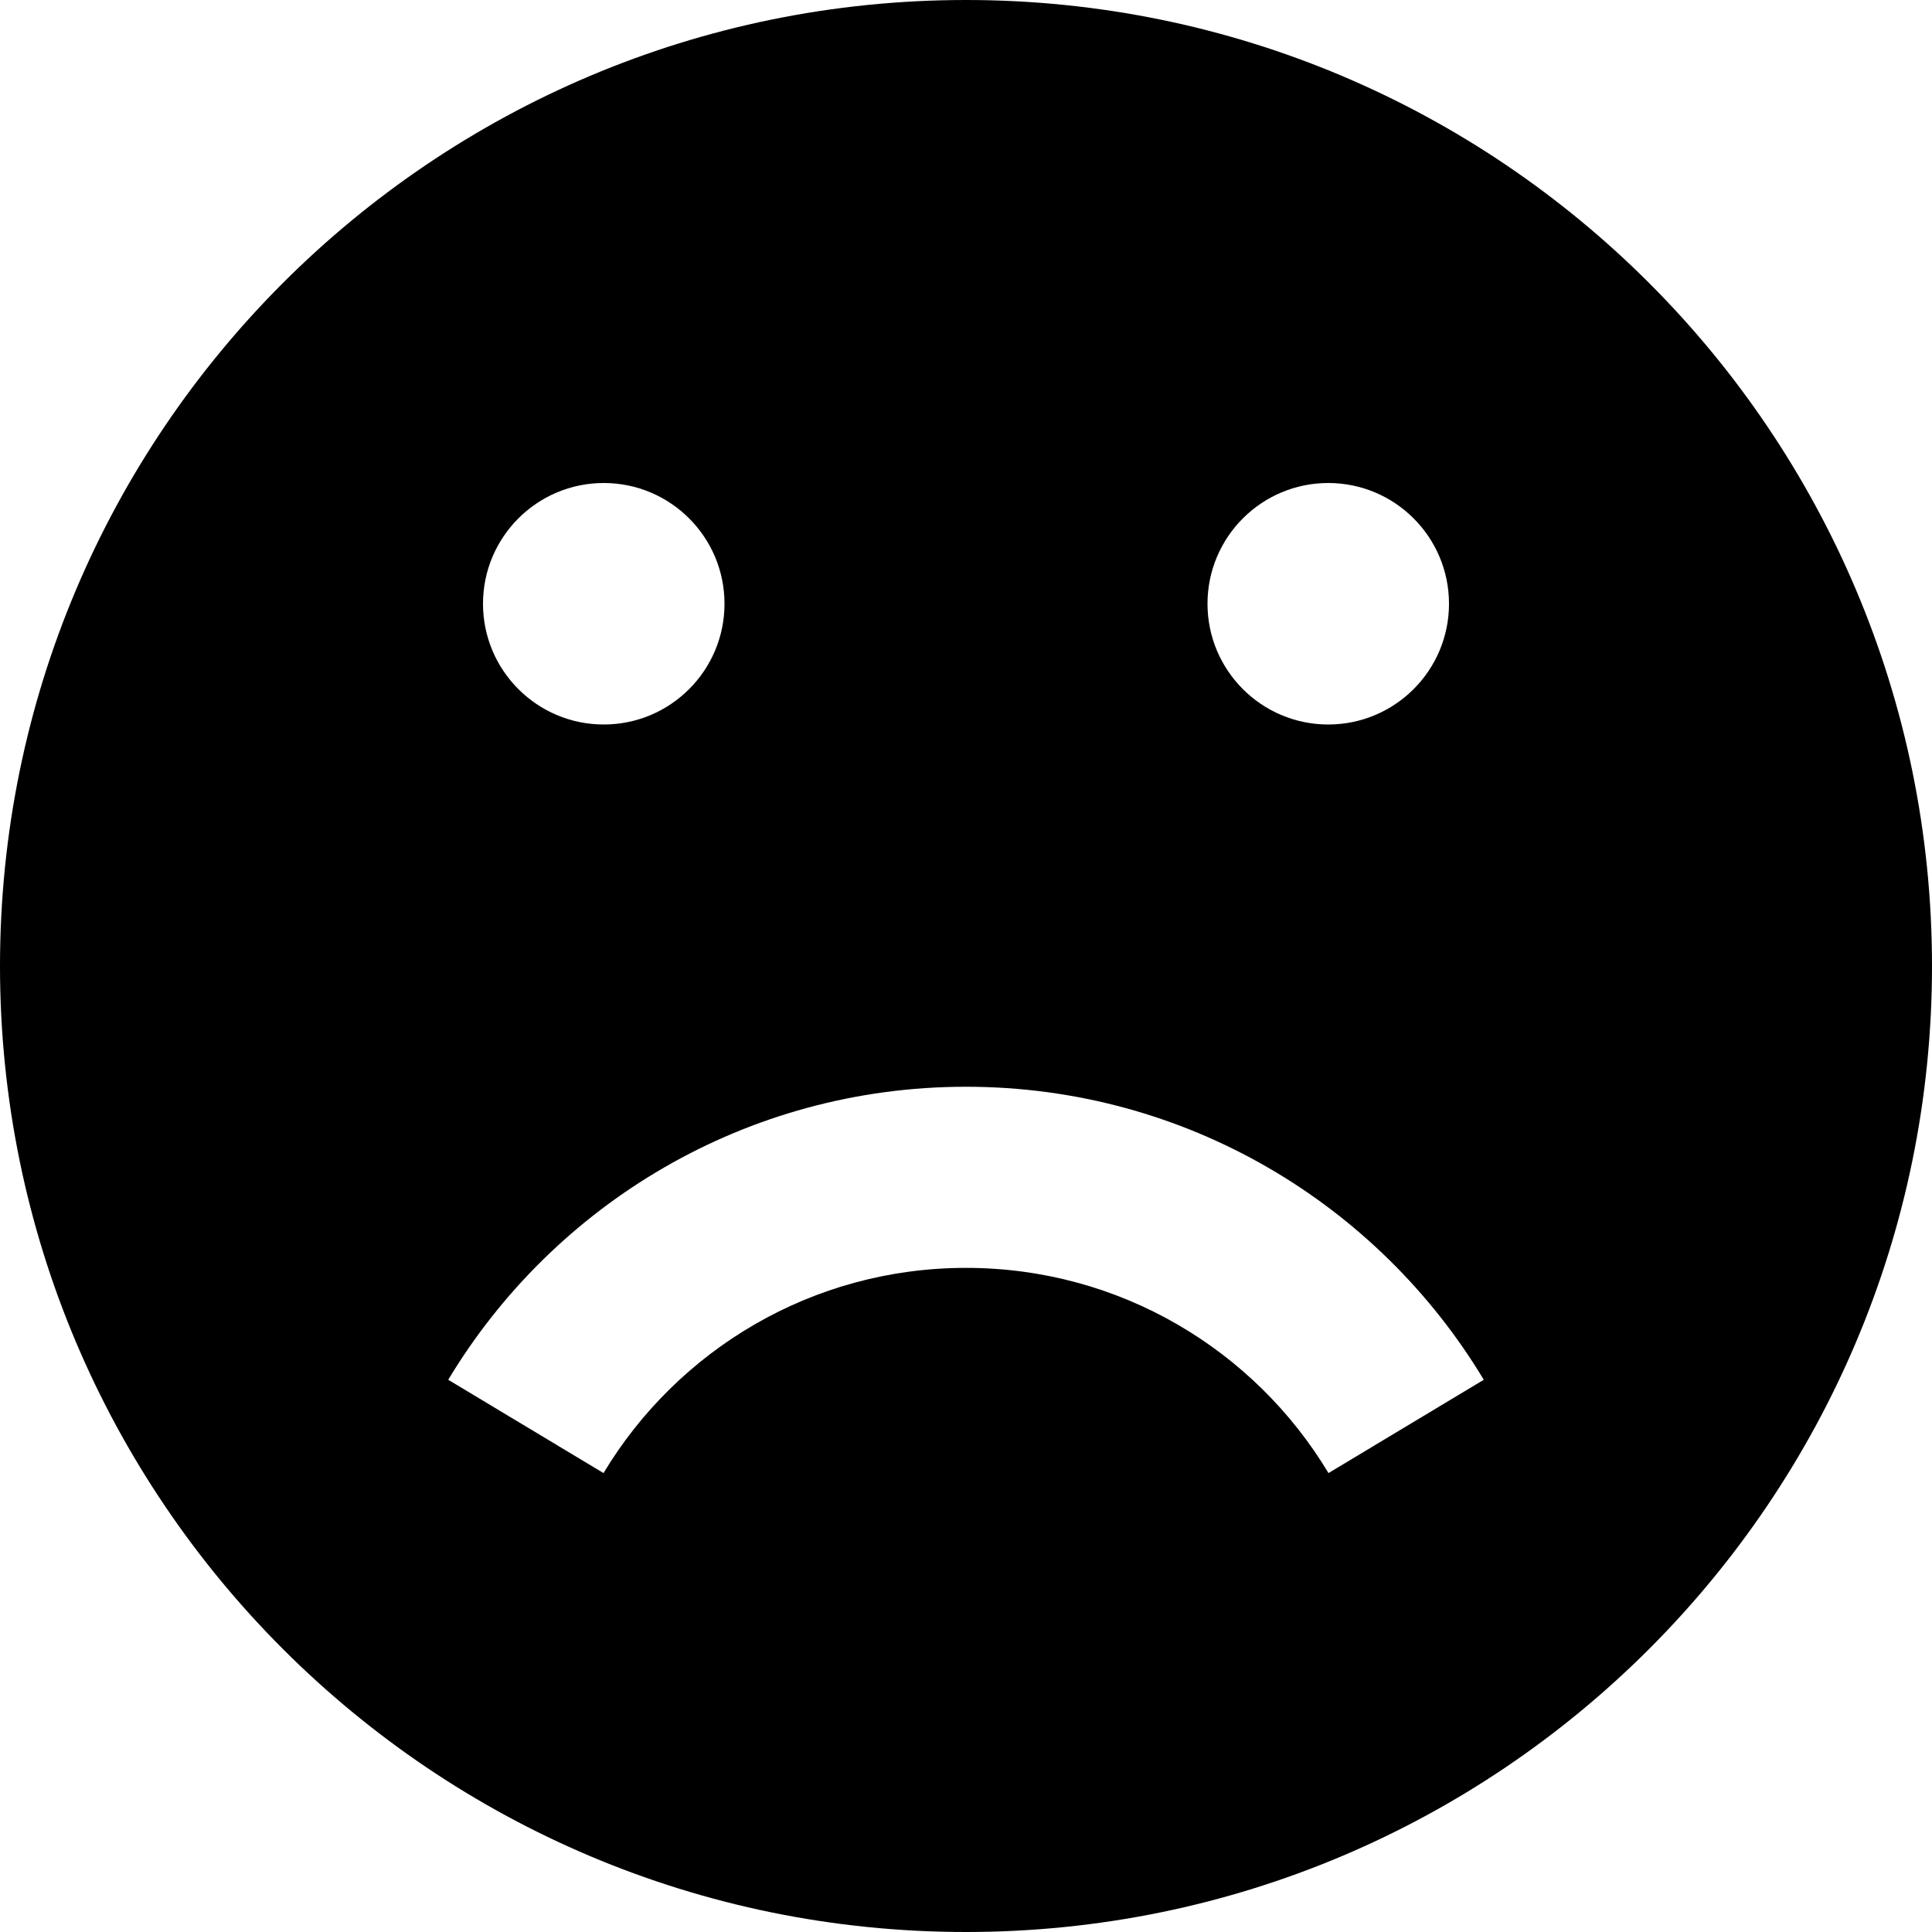 <svg width="24" height="24" viewBox="0 0 24 24" fill="none" xmlns="http://www.w3.org/2000/svg">
<g clip-path="url(#clip0_201_66549)">
<path d="M12 0C5.373 0 0 5.373 0 12C0 18.627 5.373 24 12 24C18.627 24 24 18.627 24 12C24 5.373 18.627 0 12 0ZM16.5 6C17.328 6 18 6.672 18 7.5C18 8.328 17.328 9 16.5 9C15.672 9 15 8.328 15 7.5C15 6.672 15.672 6 16.5 6ZM7.5 6C8.328 6 9 6.672 9 7.5C9 8.328 8.328 9 7.5 9C6.672 9 6 8.328 6 7.5C6 6.672 6.672 6 7.5 6ZM16.503 18.299C15.585 16.771 13.912 15.75 12 15.75C10.088 15.75 8.416 16.771 7.497 18.299L5.568 17.14C6.879 14.96 9.268 13.5 12 13.5C14.732 13.5 17.121 14.96 18.432 17.14L16.503 18.299Z" fill="black"/>
</g>
<defs>
<clipPath id="clip0_201_66549">
<rect width="24" height="24" fill="white"/>
</clipPath>
</defs>
</svg>
